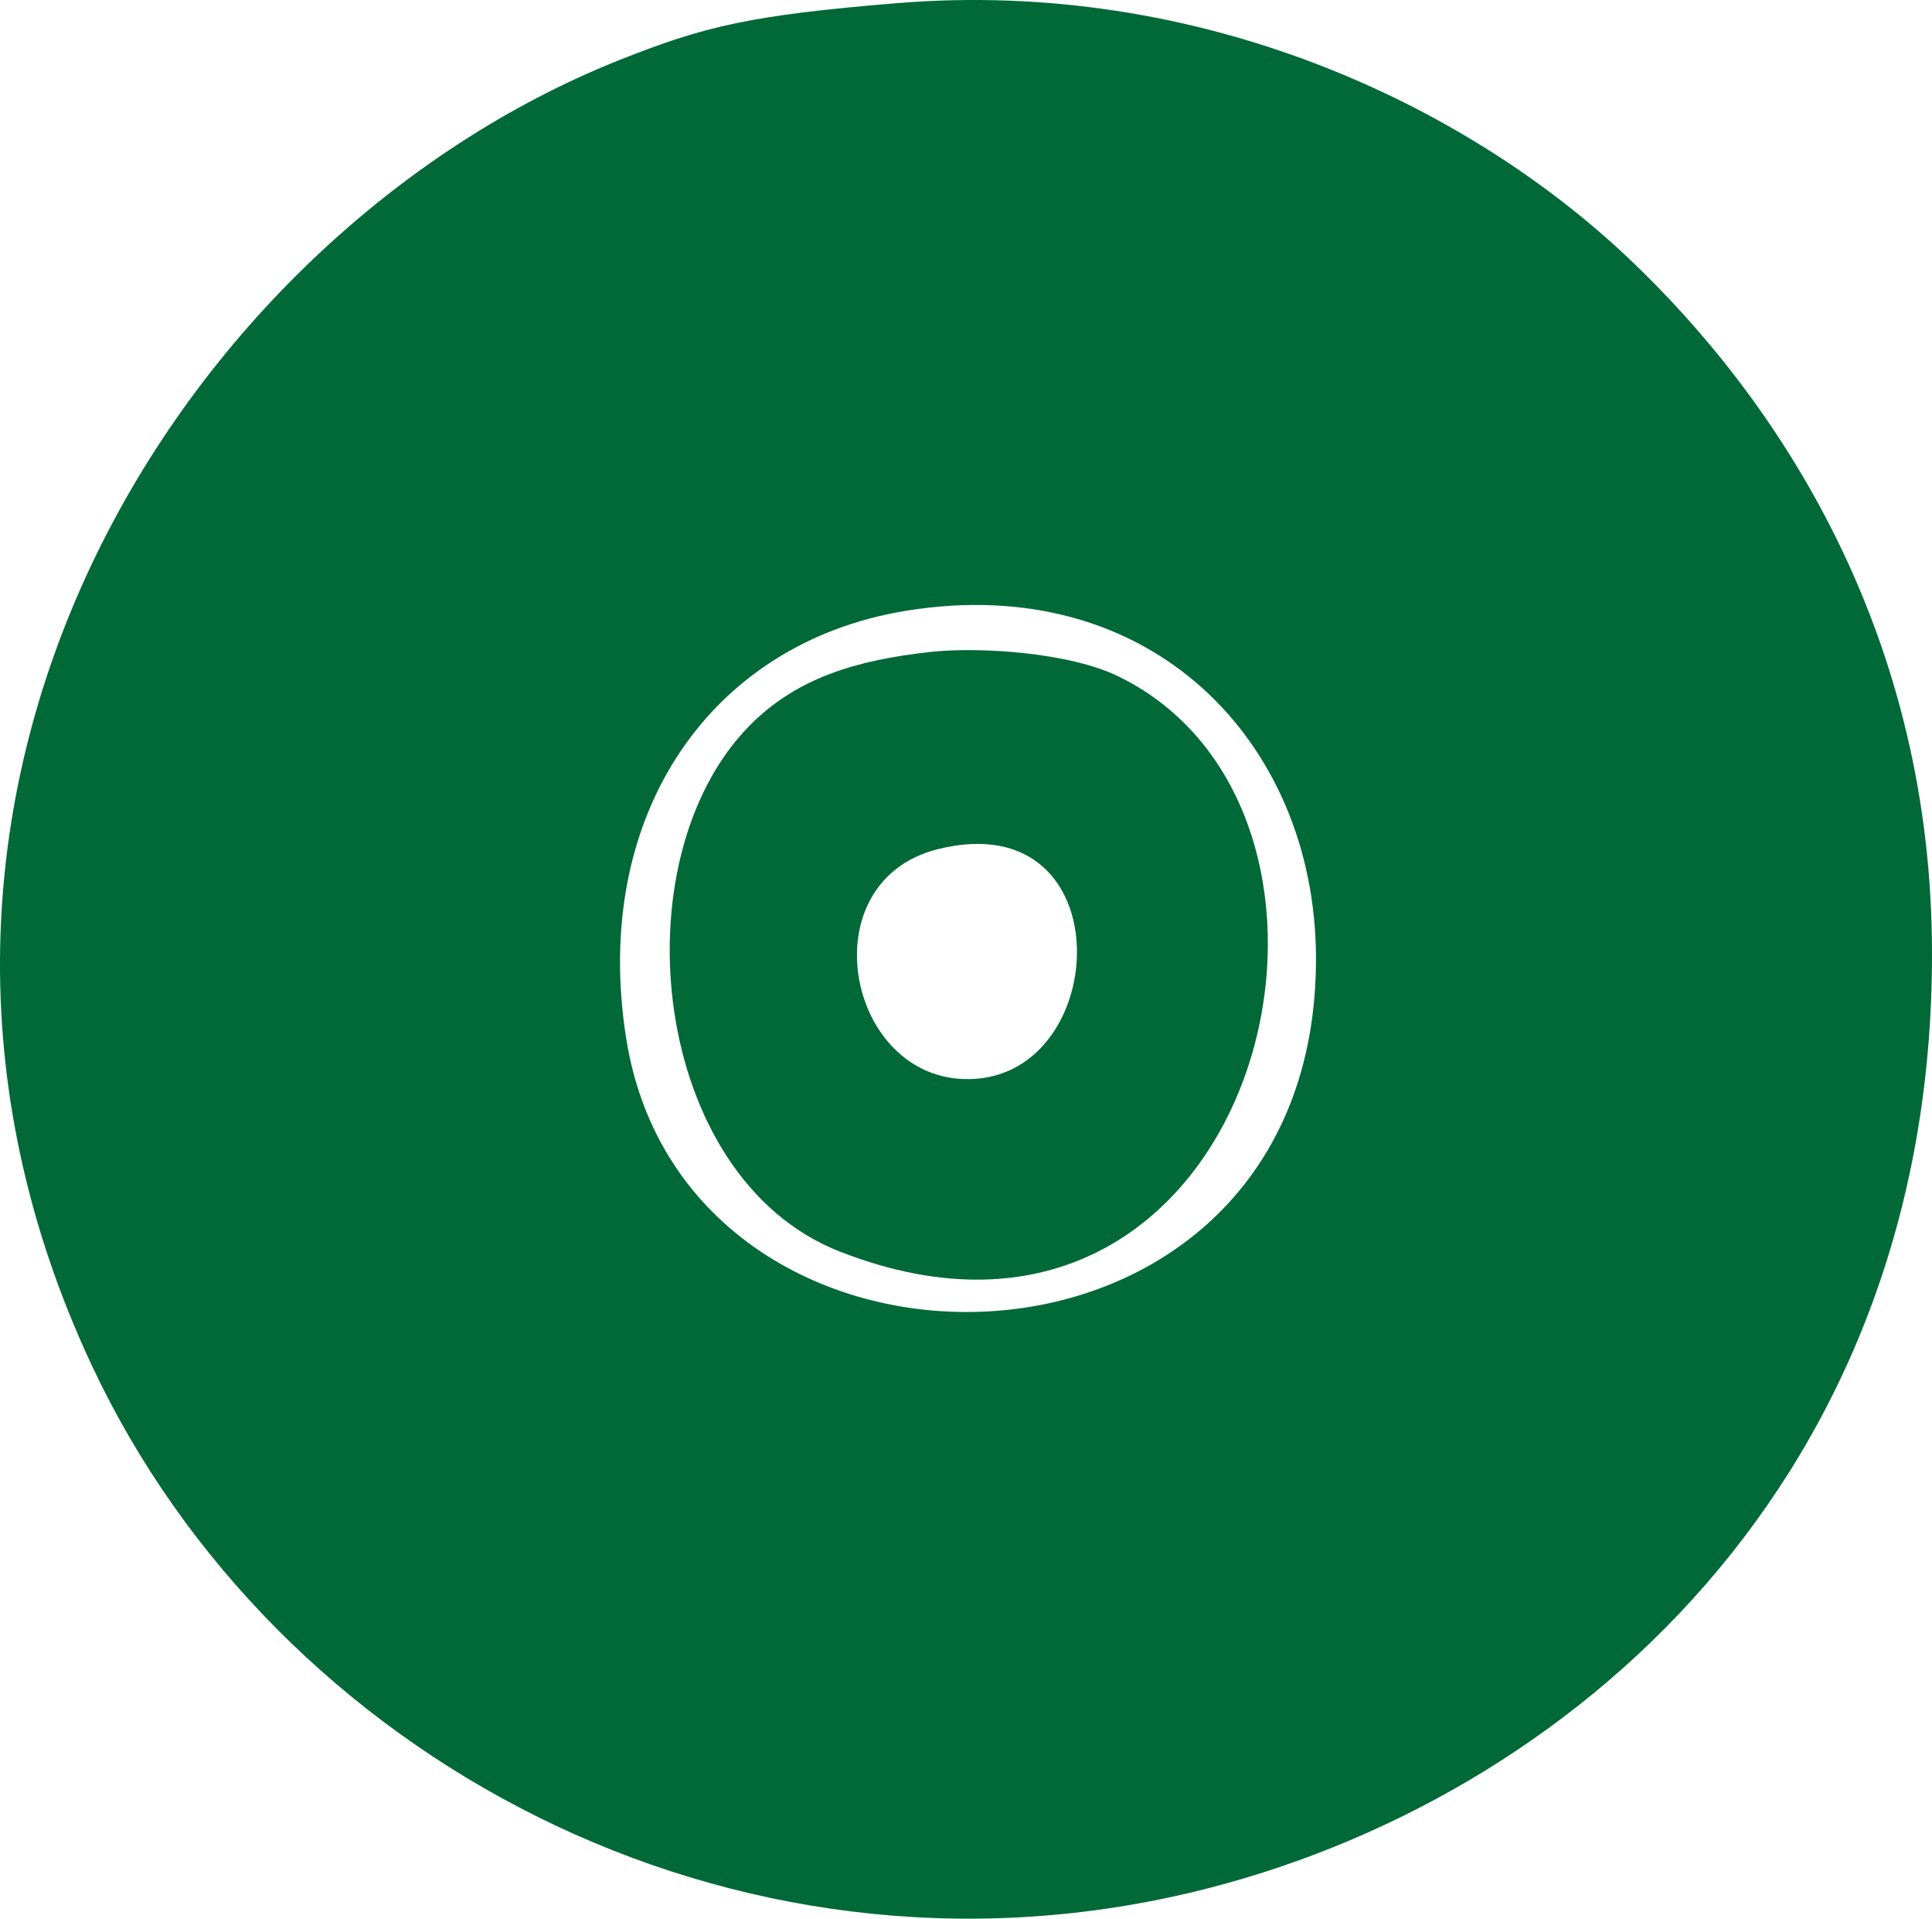 <?xml version="1.0" encoding="utf-8"?>
<!-- Generator: Adobe Illustrator 15.1.0, SVG Export Plug-In . SVG Version: 6.00 Build 0)  -->
<!DOCTYPE svg PUBLIC "-//W3C//DTD SVG 1.1//EN" "http://www.w3.org/Graphics/SVG/1.1/DTD/svg11.dtd">
<svg version="1.1" id="Layer_1" xmlns="http://www.w3.org/2000/svg" xmlns:xlink="http://www.w3.org/1999/xlink" x="0px" y="0px"
	 width="71.151px" height="70.655px" viewBox="0 0 71.151 70.655" enable-background="new 0 0 71.151 70.655" xml:space="preserve">
<path fill-rule="evenodd" clip-rule="evenodd" fill="#016938" d="M34.249,24.009c1.802-0.2,5.141,0.014,6.956,0.907
	c10.615,5.218,5.1,27.194-10.282,21.171c-6.956-2.724-8.187-14.405-3.328-19.356C29.327,24.965,31.538,24.309,34.249,24.009
	 M35.458,39.735c5.499,0.23,6.012-10.183-0.907-8.468C29.835,32.435,31.118,39.554,35.458,39.735"/>
<path fill-rule="evenodd" clip-rule="evenodd" fill="#016938" d="M59.957,9.492C53.925,3.79,44.143-0.796,33.039,0.116
	c-5.389,0.442-7.093,0.841-10.283,2.117C6.655,8.674-6.446,29.38,3.399,50.32c6.761,14.376,23.523,23.429,40.528,19.356
	c13.835-3.314,27.487-15.227,27.22-35.082C70.992,23.122,65.483,14.715,59.957,9.492 M23.058,38.223
	c-1.292-8.227,3.126-14.553,10.284-15.727c9.073-1.49,15.07,4.851,15.122,12.703C48.573,51.898,25.279,52.368,23.058,38.223"/>
</svg>
